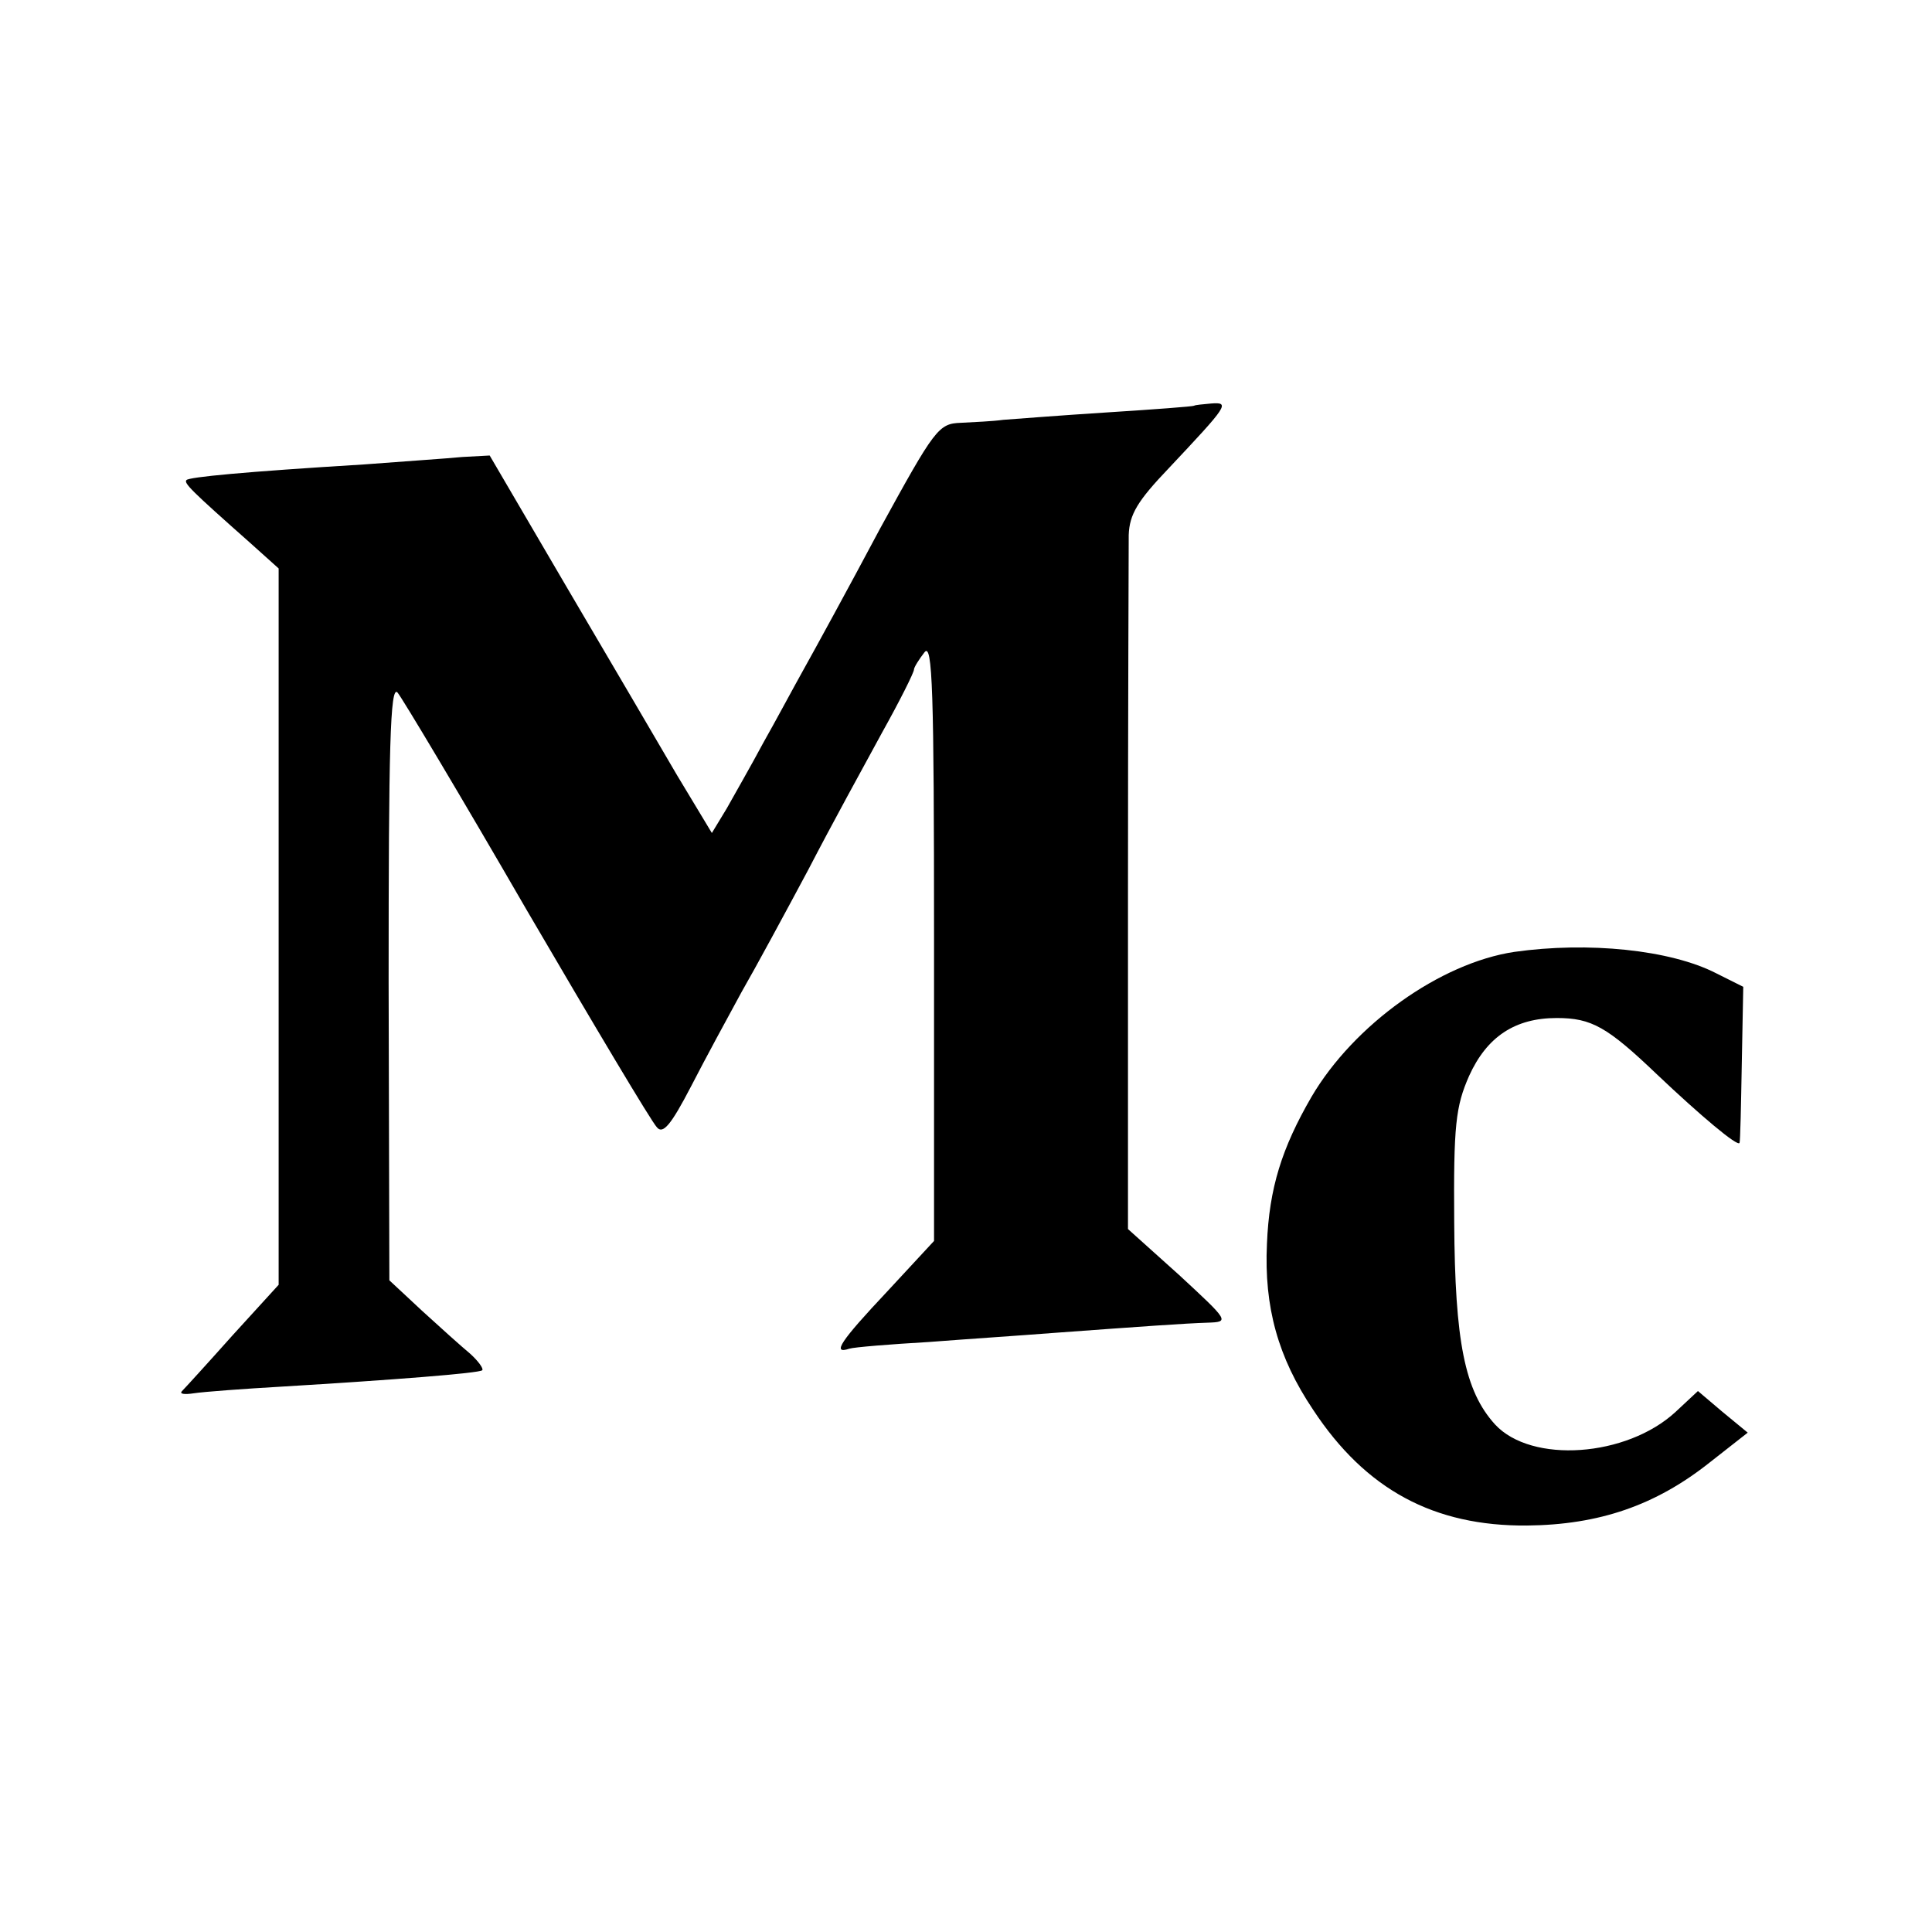 <?xml version="1.0" standalone="no"?>
<!DOCTYPE svg PUBLIC "-//W3C//DTD SVG 20010904//EN"
 "http://www.w3.org/TR/2001/REC-SVG-20010904/DTD/svg10.dtd">
<svg version="1.0" xmlns="http://www.w3.org/2000/svg"
 width="260pt" height="260pt" viewBox="0 0 260 260"
 preserveAspectRatio="xMidYMid meet">
<g transform="translate(0,260) scale(0.1,-0.1)"
fill="#000000" stroke="none">
<path d="M1607 2054 c-1 -1 -54 -5 -117 -9 -63 -4 -126 -9 -140 -10 -14 -2
-39 -3 -57 -4 -30 -1 -35 -8 -109 -143 -42 -79 -88 -163 -102 -188 -14 -25
-38 -70 -55 -100 -16 -30 -39 -70 -49 -88 l-20 -33 -47 78 c-25 43 -92 157
-149 254 l-103 176 -37 -2 c-20 -2 -80 -6 -132 -10 -163 -10 -235 -17 -239
-21 -4 -4 6 -14 85 -84 l39 -35 0 -482 0 -482 -62 -68 c-33 -37 -64 -71 -68
-75 -4 -4 3 -5 16 -3 13 2 67 6 119 9 149 9 265 18 269 22 2 2 -5 12 -16 22
-12 10 -41 36 -65 58 l-44 41 -1 402 c0 313 2 400 12 389 6 -7 85 -139 174
-293 90 -154 168 -285 175 -292 8 -10 19 3 46 55 19 37 50 94 68 127 19 33 59
107 90 165 30 58 75 140 99 184 24 43 43 81 43 85 0 3 7 14 14 23 11 15 13
-52 13 -387 l0 -405 -63 -68 c-63 -67 -75 -85 -51 -77 6 2 55 6 107 9 52 4
127 9 165 12 123 9 179 13 210 14 30 1 29 2 -38 64 l-69 62 0 450 c0 247 1
465 1 484 1 28 12 46 54 90 79 84 83 89 57 87 -11 -1 -22 -2 -23 -3z"/>
<path d="M2038 1319 c-100 -15 -216 -98 -273 -195 -40 -69 -57 -123 -60 -198
-4 -85 15 -153 62 -223 71 -108 163 -157 288 -156 97 1 173 27 246 85 l51 40
-34 28 -33 28 -30 -28 c-66 -61 -194 -70 -243 -17 -41 45 -54 112 -55 272 -1
131 2 156 20 197 24 53 62 78 118 78 47 0 68 -12 135 -76 58 -55 109 -98 111
-92 1 2 2 50 3 106 l2 104 -36 18 c-62 32 -173 43 -272 29z"/>
</g>
</svg>
